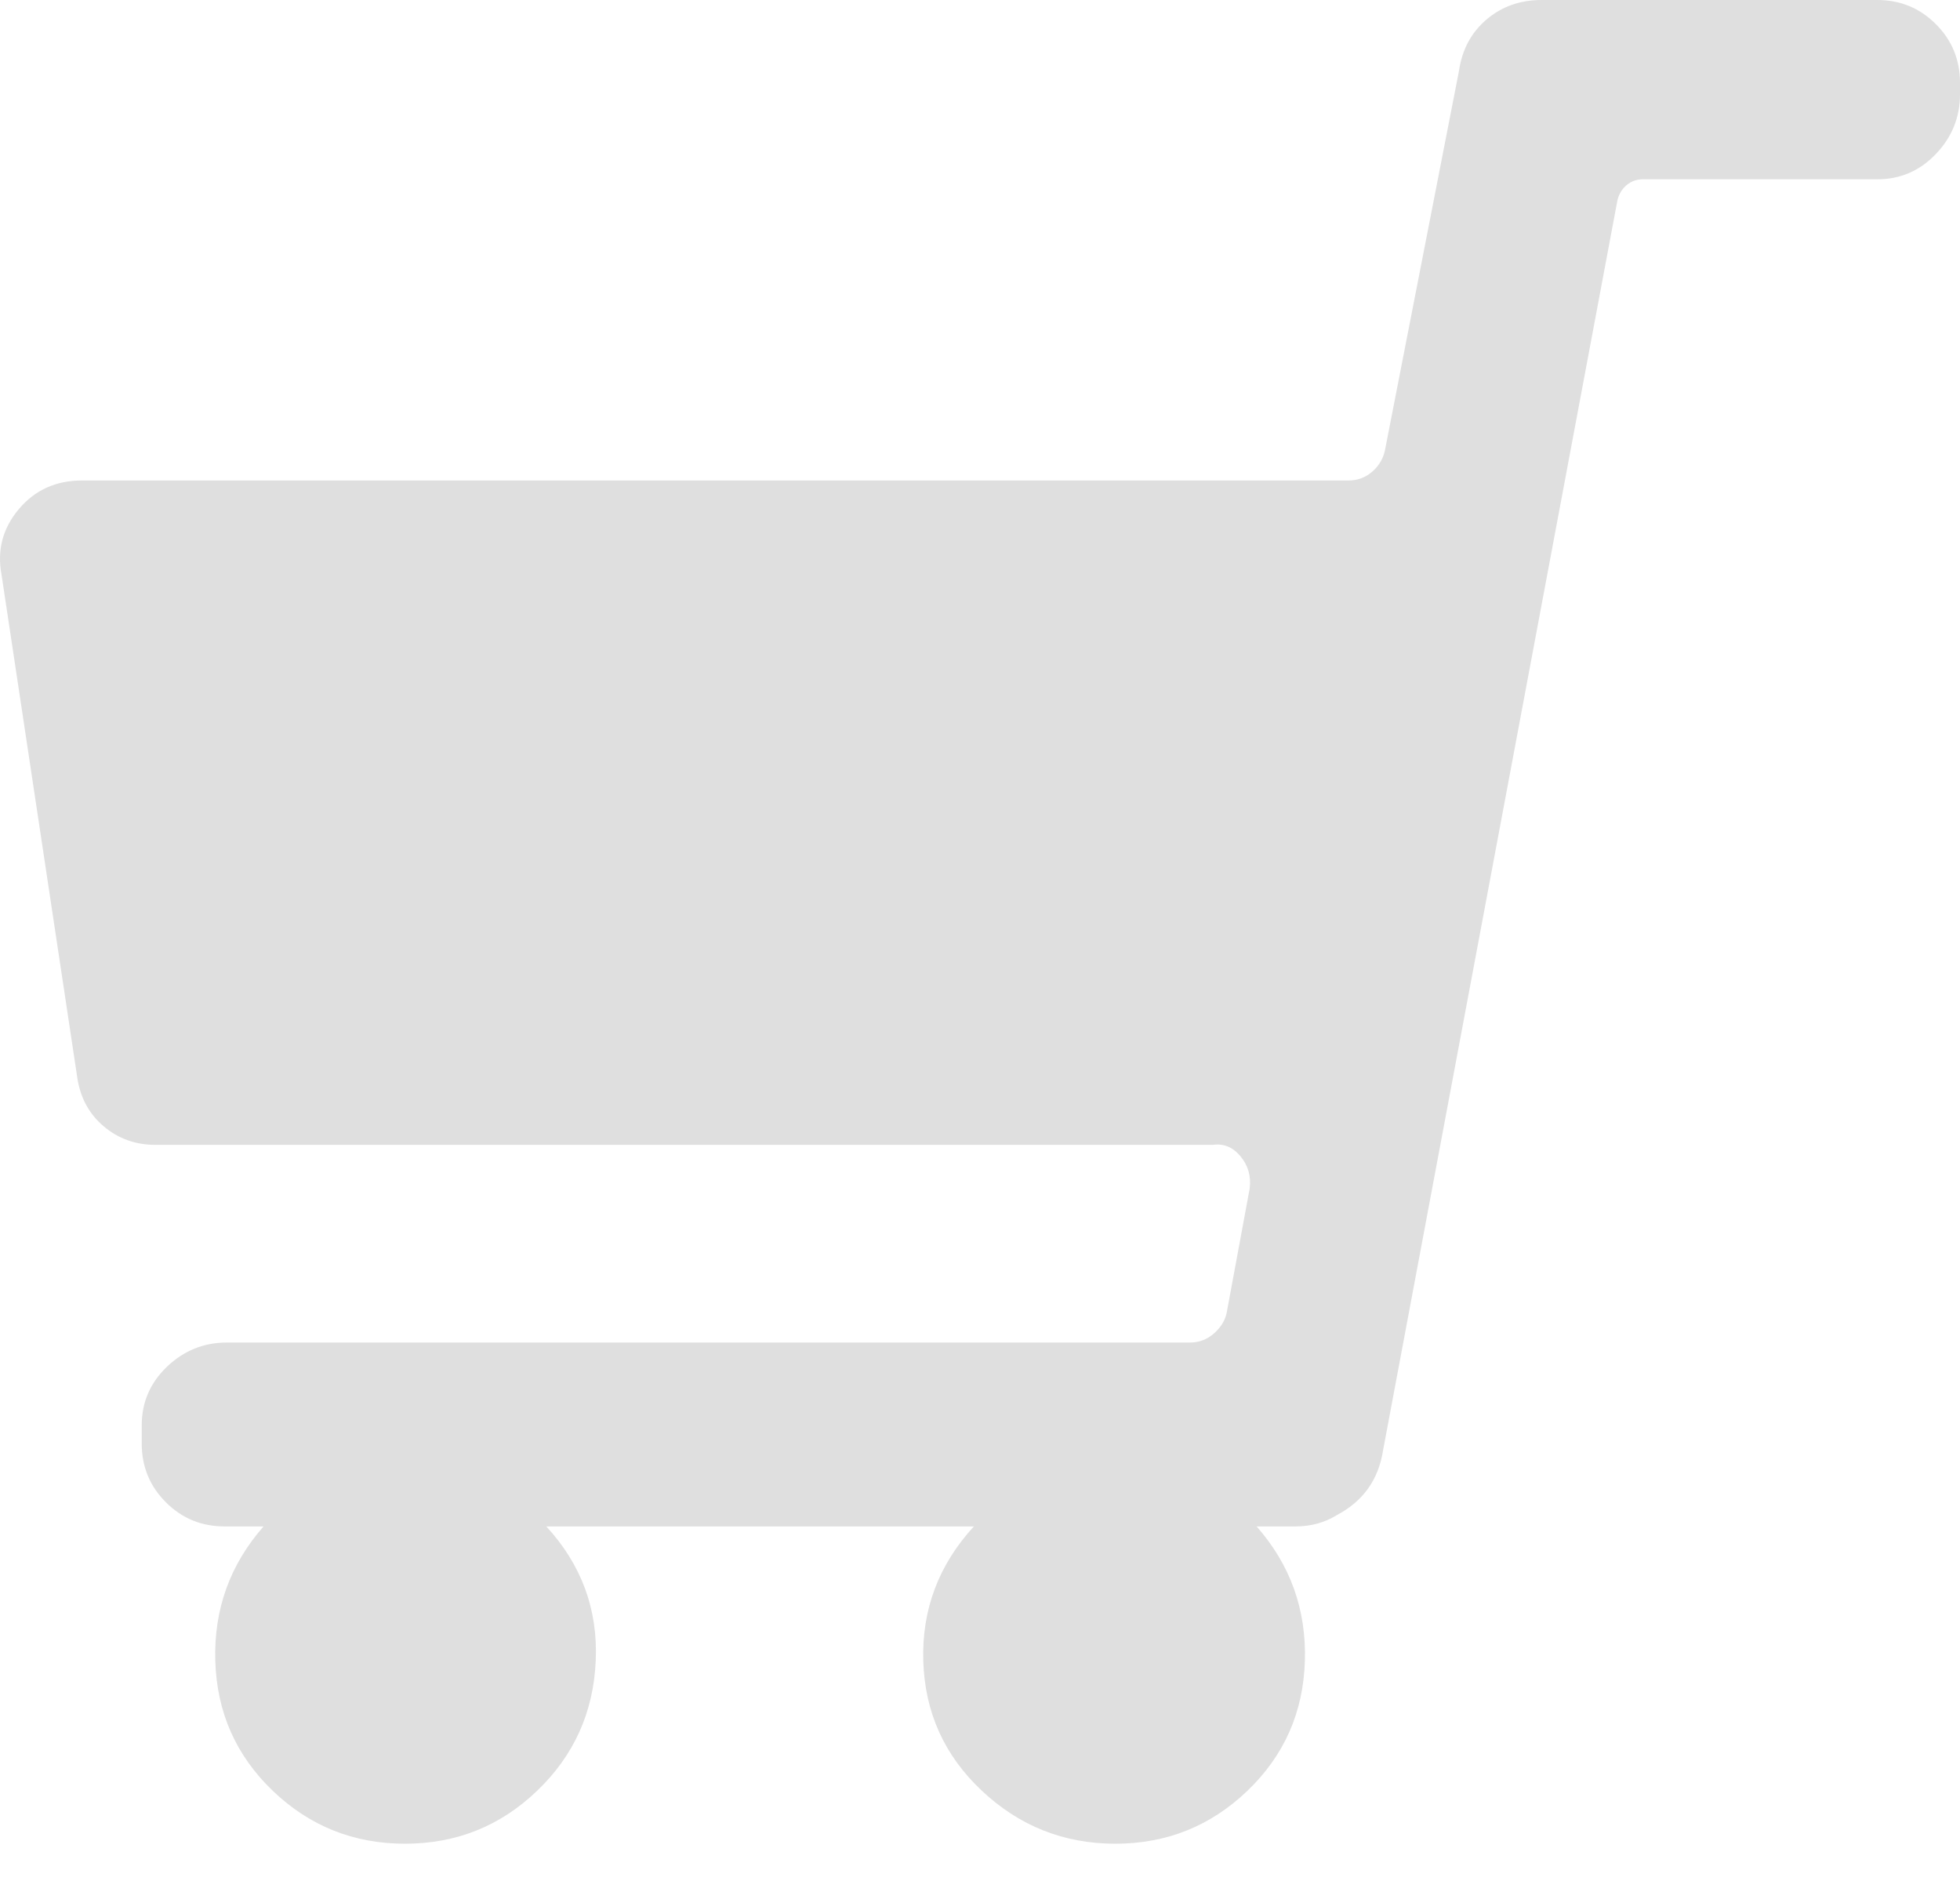 <svg width="32" height="31" viewBox="0 0 32 31" fill="none" xmlns="http://www.w3.org/2000/svg">
<path d="M1.339 7.844H22.017C22.167 7.844 22.299 7.794 22.411 7.694C22.524 7.593 22.593 7.468 22.618 7.318L23.819 1.163C23.869 0.813 24.019 0.532 24.269 0.319C24.519 0.106 24.819 0 25.17 0H30.649C31.024 0 31.343 0.131 31.606 0.394C31.869 0.657 32 0.976 32 1.351V1.539C32 1.914 31.869 2.239 31.606 2.514C31.343 2.79 31.024 2.927 30.649 2.927H26.821C26.721 2.927 26.633 2.959 26.558 3.021C26.483 3.084 26.433 3.165 26.408 3.265L22.58 23.681C22.505 24.156 22.255 24.507 21.83 24.732C21.629 24.857 21.404 24.919 21.154 24.919H20.516C21.067 25.545 21.329 26.277 21.304 27.115C21.279 27.953 20.966 28.66 20.366 29.235C19.765 29.811 19.046 30.099 18.208 30.099C17.37 30.099 16.644 29.811 16.031 29.235C15.418 28.66 15.099 27.953 15.074 27.115C15.049 26.277 15.325 25.545 15.9 24.919H8.919C9.495 25.545 9.764 26.277 9.726 27.115C9.689 27.953 9.37 28.66 8.769 29.235C8.169 29.811 7.45 30.099 6.611 30.099C5.773 30.099 5.054 29.811 4.453 29.235C3.853 28.66 3.54 27.953 3.515 27.115C3.49 26.277 3.753 25.545 4.303 24.919H3.665C3.29 24.919 2.971 24.788 2.708 24.525C2.446 24.263 2.314 23.944 2.314 23.568V23.268C2.314 22.893 2.452 22.574 2.727 22.311C3.002 22.049 3.328 21.917 3.703 21.917H19.428C19.578 21.917 19.709 21.867 19.822 21.767C19.934 21.667 20.003 21.554 20.028 21.429L20.403 19.403C20.428 19.203 20.378 19.027 20.253 18.877C20.128 18.727 19.978 18.665 19.803 18.69H2.539C2.214 18.69 1.933 18.59 1.695 18.389C1.457 18.189 1.314 17.927 1.263 17.601L0.025 9.382C-0.05 8.982 0.044 8.625 0.306 8.313C0.569 8 0.913 7.844 1.339 7.844Z" fill="#DFDFDF"/>
</svg>
